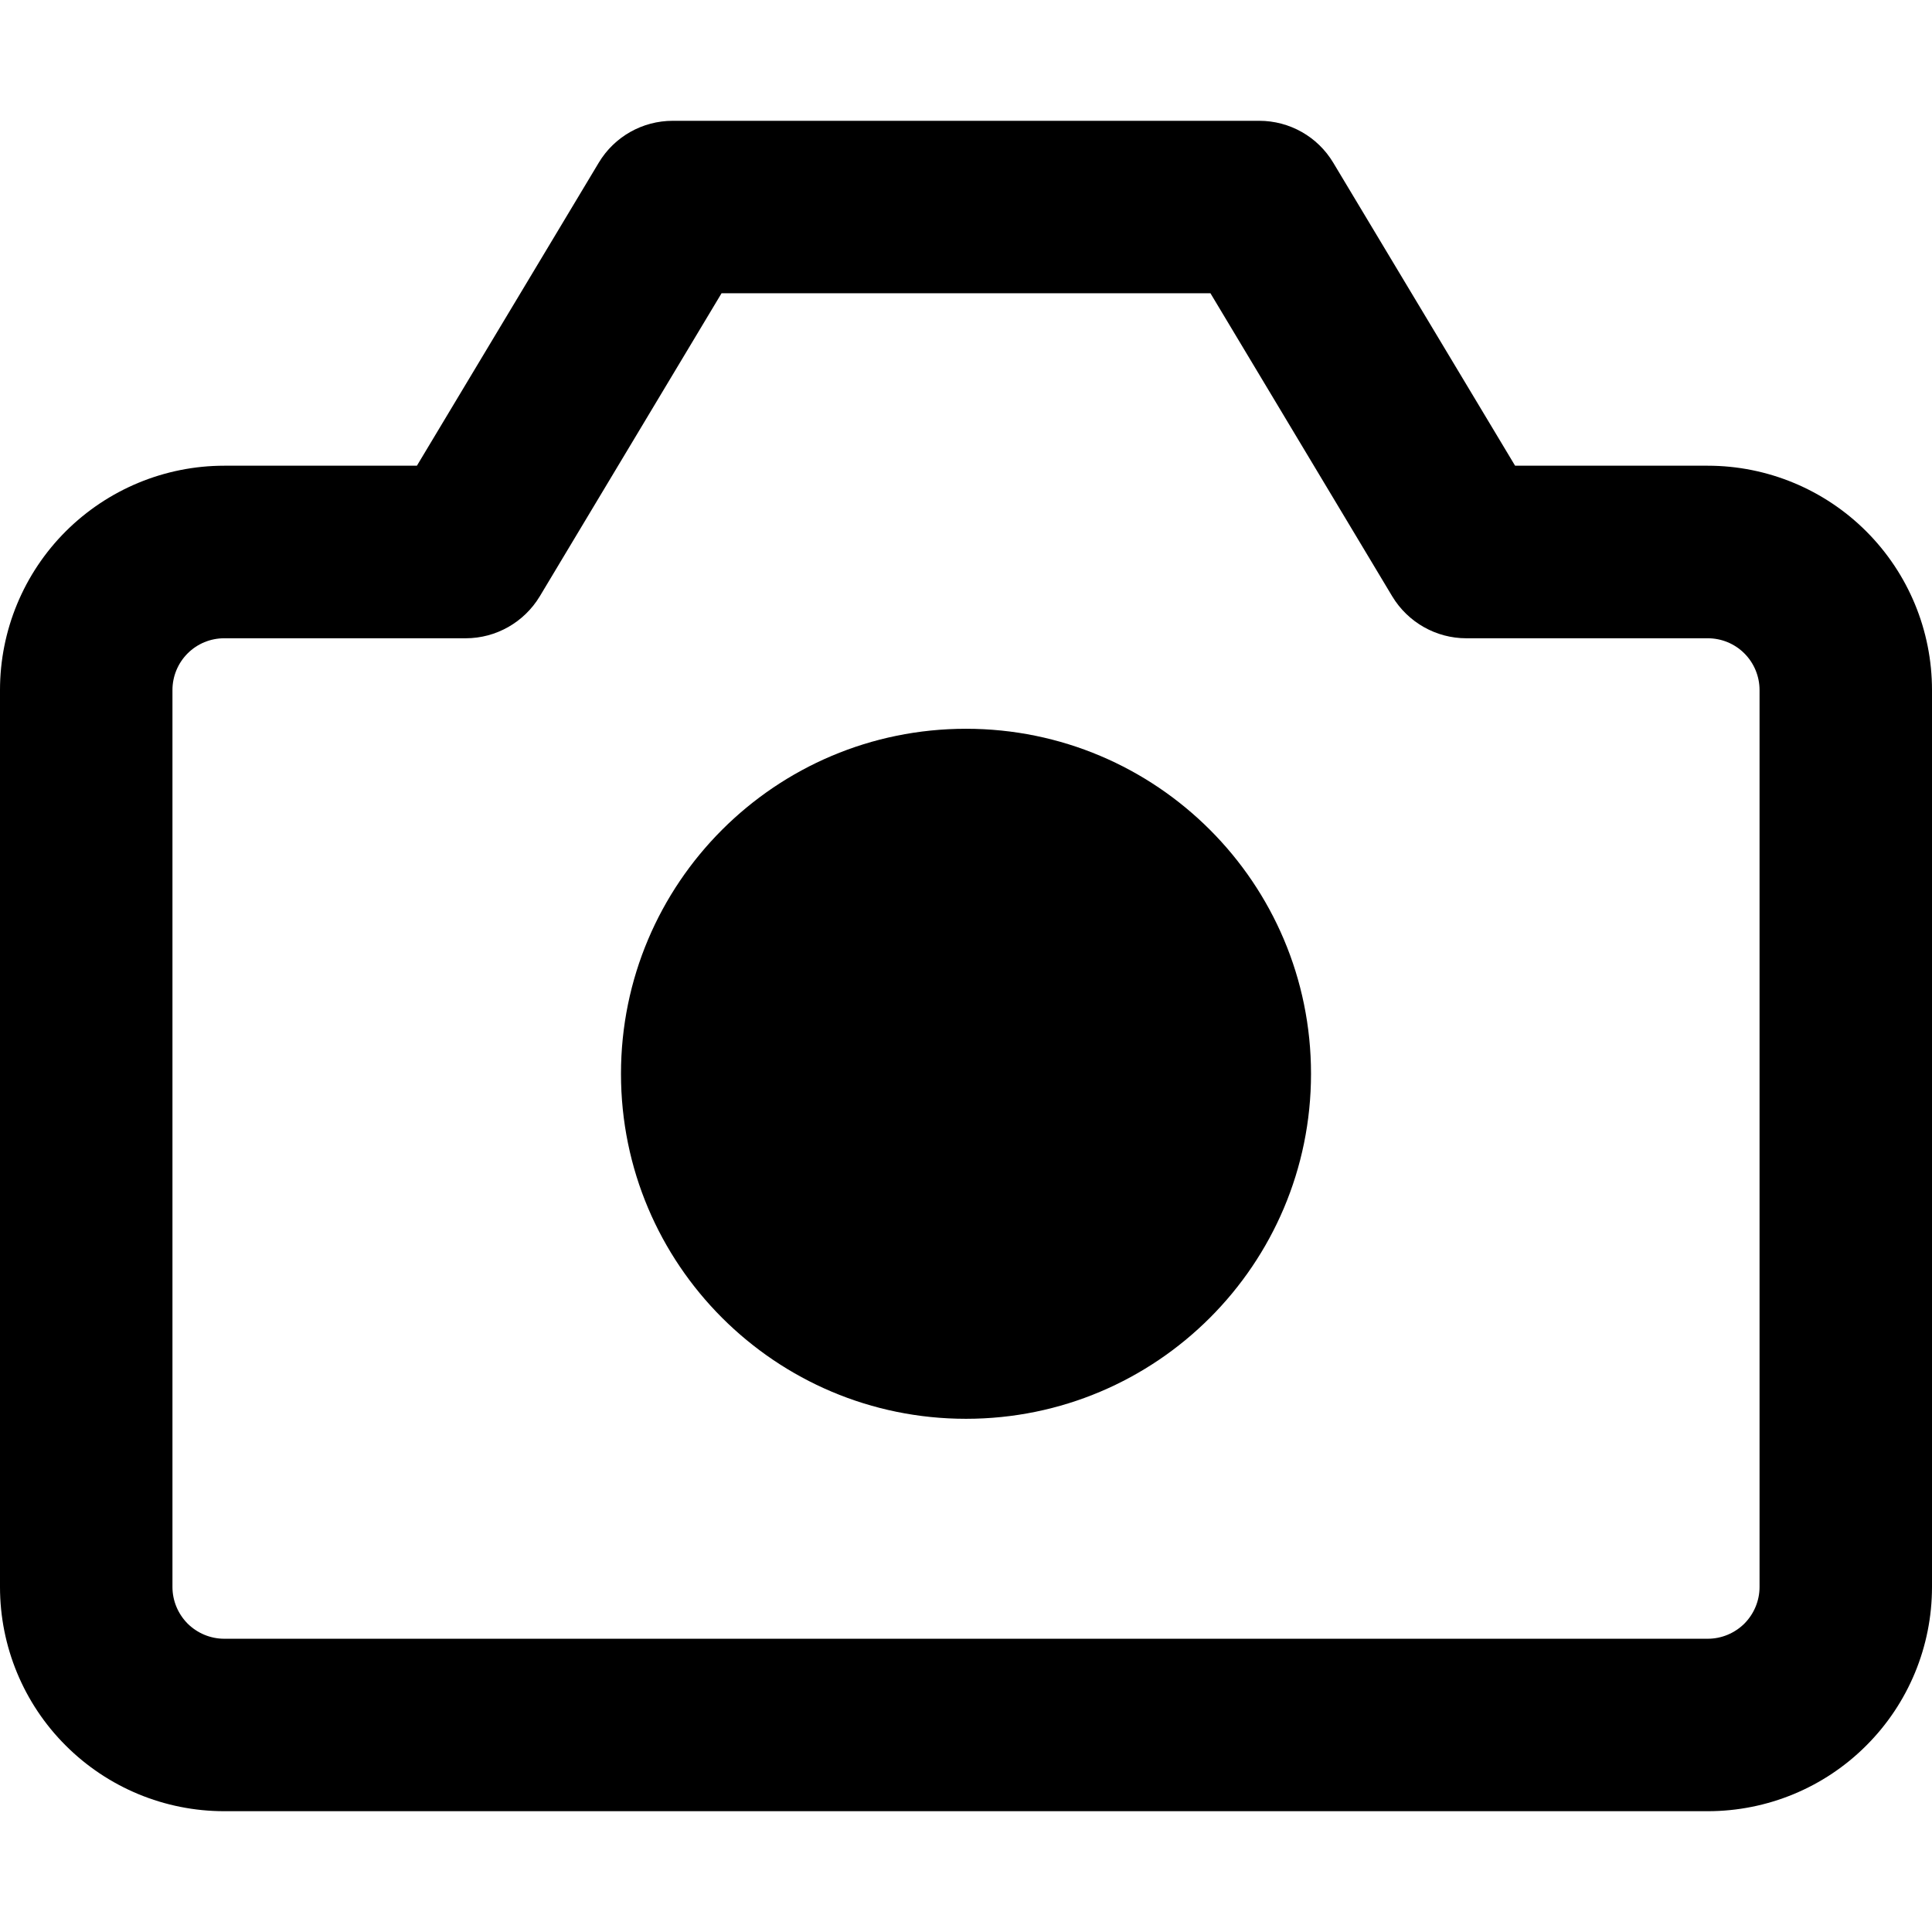 <svg width="19" height="19" viewBox="0 0 19 19" fill="none" xmlns="http://www.w3.org/2000/svg">
<path fill-rule="evenodd" clip-rule="evenodd" d="M6.616 1.188C6.318 1.188 6.042 1.344 5.889 1.599L4.1 4.58H2.205C1.62 4.58 1.06 4.813 0.646 5.226C0.232 5.64 0 6.201 0 6.786V15.607C0 16.192 0.232 16.753 0.646 17.166C1.06 17.58 1.62 17.812 2.205 17.812H16.795C17.38 17.812 17.941 17.58 18.354 17.166C18.768 16.753 19 16.192 19 15.607V6.786C19 6.201 18.768 5.64 18.354 5.226C17.941 4.813 17.38 4.58 16.795 4.58H14.9L13.111 1.599C12.958 1.344 12.682 1.188 12.384 1.188H6.616ZM5.308 5.865L7.096 2.884H11.904L13.692 5.865C13.846 6.12 14.122 6.277 14.42 6.277H16.795C16.93 6.277 17.059 6.33 17.155 6.426C17.25 6.521 17.304 6.651 17.304 6.786V15.607C17.304 15.742 17.25 15.871 17.155 15.967C17.059 16.062 16.93 16.116 16.795 16.116H2.205C2.07 16.116 1.941 16.062 1.845 15.967C1.75 15.871 1.696 15.742 1.696 15.607V6.786C1.696 6.651 1.75 6.521 1.845 6.426C1.941 6.33 2.07 6.277 2.205 6.277H4.58C4.878 6.277 5.154 6.12 5.308 5.865ZM12.893 10.56C12.893 12.434 11.374 13.953 9.5 13.953C7.626 13.953 6.107 12.434 6.107 10.56C6.107 8.686 7.626 7.167 9.5 7.167C11.374 7.167 12.893 8.686 12.893 10.56Z" fill="black"/>
</svg>
